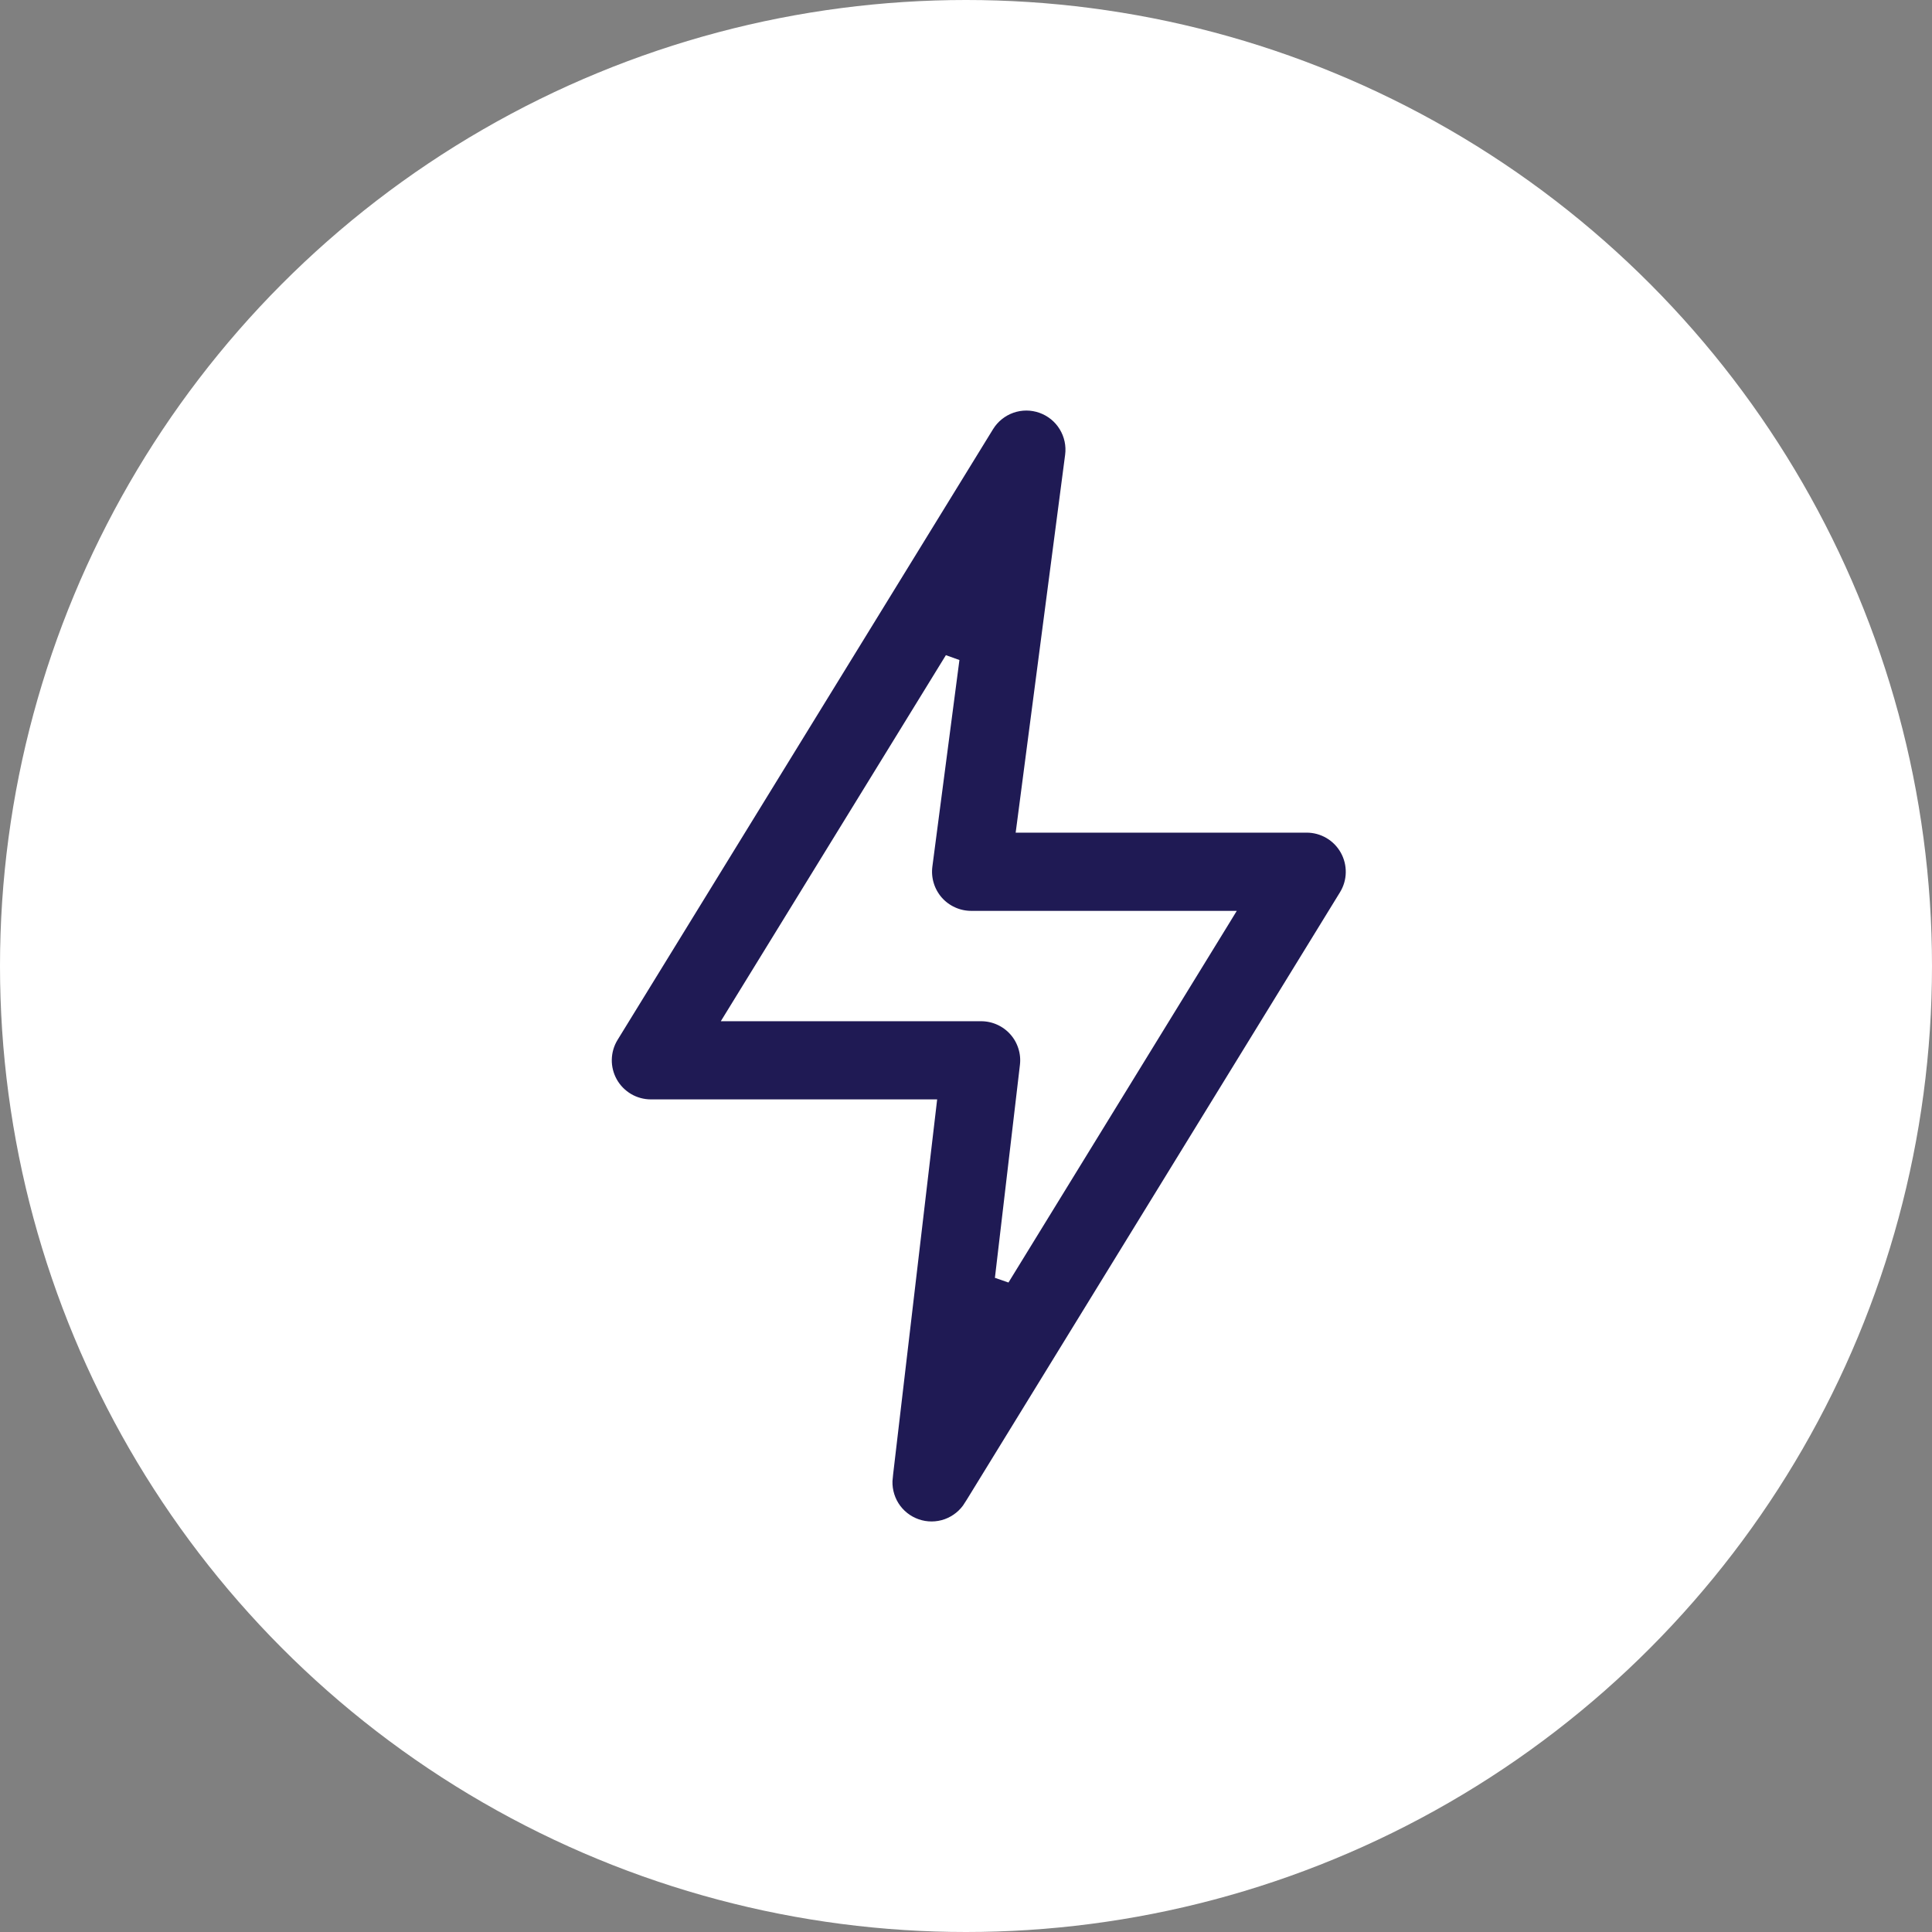 <svg width="48" height="48" viewBox="0 0 48 48" fill="none" xmlns="http://www.w3.org/2000/svg">
<rect x="0" y="0" width="48" height="48" fill="#808080" stroke="none"/>
<circle cx="24" cy="24" r="24" fill="white"/>
<path d="M33.399 21.136L33.399 21.136C33.492 21.303 33.539 21.491 33.535 21.681C33.532 21.871 33.477 22.057 33.377 22.22L24.057 37.389L24.142 37.442L24.057 37.389C23.929 37.597 23.734 37.755 23.504 37.838C23.274 37.92 23.023 37.921 22.793 37.841C22.562 37.761 22.366 37.605 22.236 37.398C22.107 37.191 22.052 36.946 22.08 36.704L21.981 36.692L22.08 36.704L23.158 27.526L23.171 27.414H23.059H16.171C15.981 27.414 15.793 27.363 15.629 27.267C15.465 27.17 15.329 27.032 15.236 26.866C15.143 26.699 15.096 26.511 15.1 26.321C15.104 26.13 15.159 25.944 15.259 25.782L24.587 10.61L24.587 10.61C24.716 10.401 24.912 10.243 25.143 10.161C25.375 10.079 25.627 10.08 25.858 10.162C26.089 10.244 26.285 10.402 26.413 10.612C26.541 10.821 26.594 11.068 26.562 11.311L26.562 11.311L25.363 20.474L25.348 20.587H25.462H32.465C32.655 20.587 32.842 20.638 33.007 20.735C33.171 20.831 33.306 20.97 33.399 21.136ZM24.827 31.679L25.012 31.743L30.456 22.882L30.549 22.73H30.371H24.127C23.975 22.73 23.824 22.697 23.686 22.634C23.547 22.571 23.423 22.48 23.322 22.365C23.222 22.25 23.147 22.116 23.103 21.97C23.058 21.824 23.046 21.671 23.065 21.52L23.727 16.465L23.543 16.399L18.181 25.119L18.087 25.272H18.266H24.375C24.527 25.272 24.676 25.304 24.814 25.366C24.952 25.428 25.076 25.518 25.176 25.631C25.277 25.744 25.352 25.877 25.397 26.022C25.443 26.166 25.457 26.318 25.439 26.468L25.439 26.468L24.827 31.679Z" fill="#1F1A54" stroke="white" stroke-width="0.2"/>
</svg>
